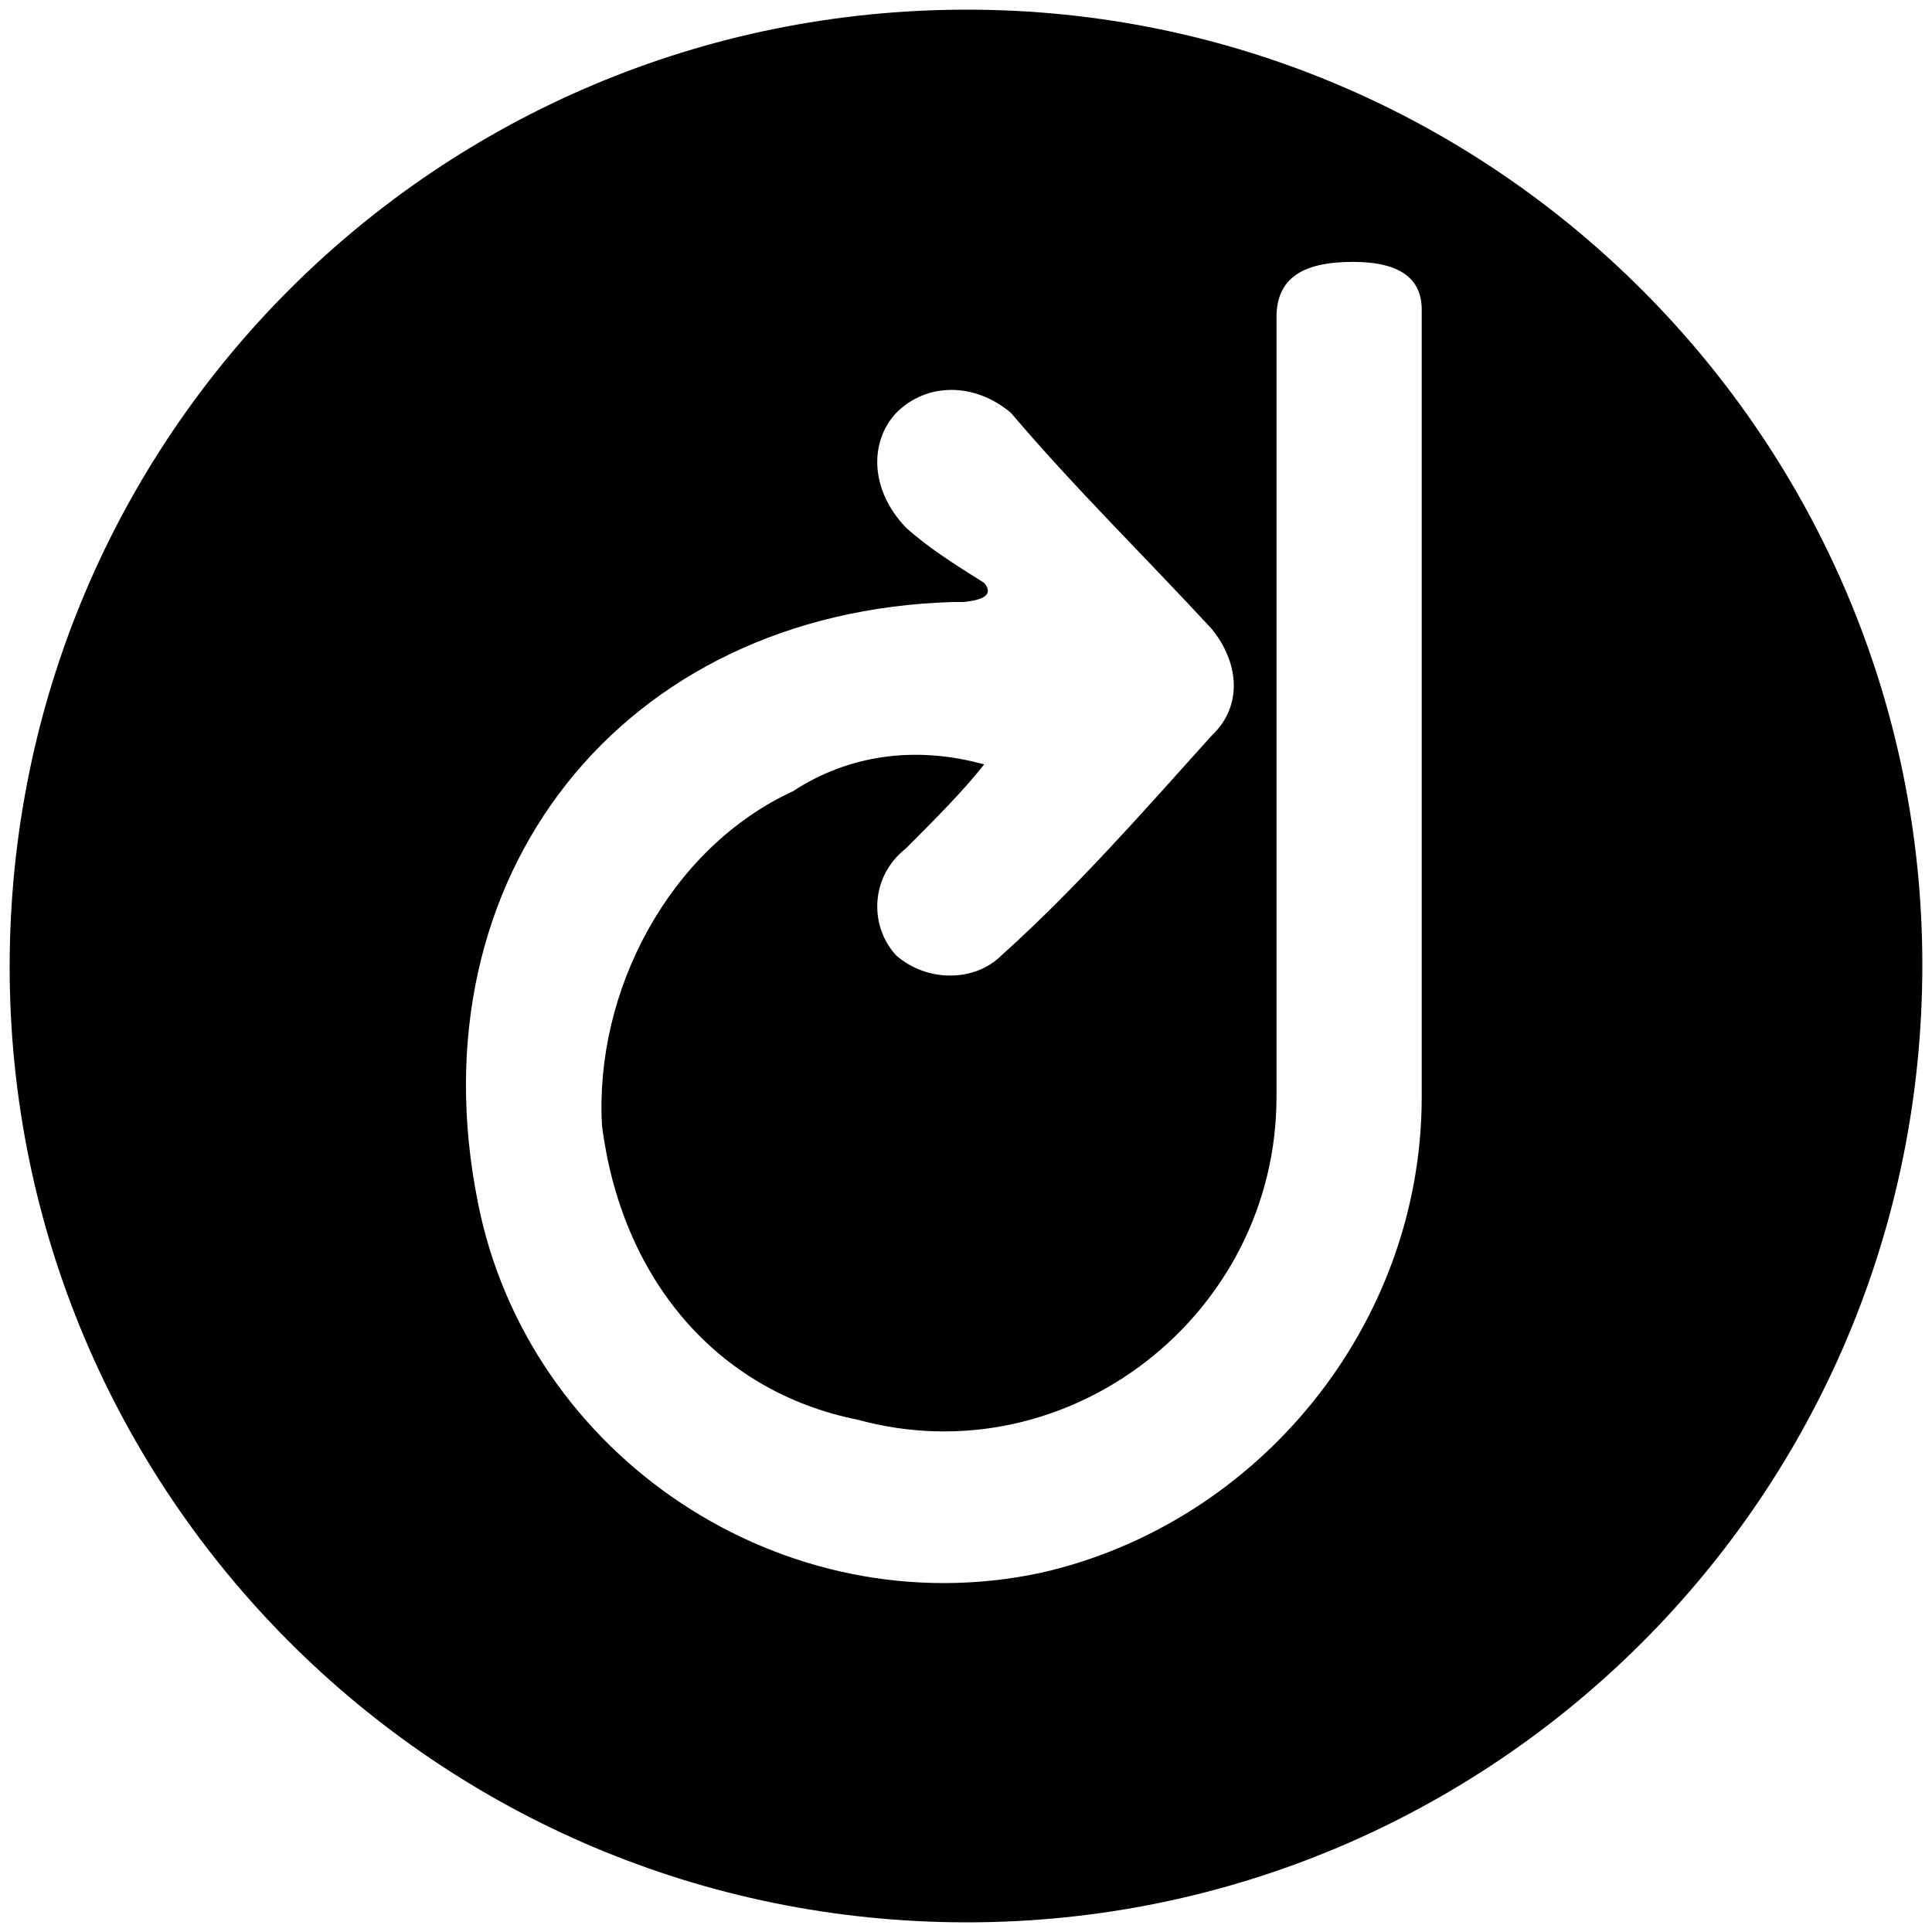 <svg xmlns="http://www.w3.org/2000/svg" width="1000" height="1000">
  <path d="M5 500.496c0 271.98 220.55 494.507 495.496 494.507 271.98 0 494.507-220.55 494.507-495.496C995.003 227.528 773.464 5 500.496 5 226.54 5 5 225.55 5 500.496zm242.309 121.649c-33.627-168.133 74.176-305.606 246.264-310.55h4.945c10.88-.99 15.824-3.957 10.88-9.89-15.825-9.89-29.671-18.792-40.55-28.682-18.792-19.78-18.792-44.506-4.945-59.341 15.824-15.824 40.55-15.824 59.34 0 33.627 39.56 68.242 73.187 103.847 111.759 13.846 16.813 16.813 39.56 0 55.384-35.605 39.561-70.22 79.122-108.792 113.737-13.846 13.846-38.571 13.846-54.395 0-13.847-14.835-13.847-40.55 4.945-55.385 14.835-14.835 29.67-29.67 40.55-43.516-35.605-9.89-70.22-4.945-98.902 13.846-64.286 29.67-102.858 103.846-98.902 173.077 9.89 78.132 58.352 137.473 132.528 152.309 108.792 29.67 216.594-54.396 216.594-167.144V164.231c0-19.78 12.858-28.681 39.561-28.681 24.725 0 35.605 8.901 35.605 24.725V567.75c0 117.693-84.067 220.55-196.814 246.265-133.517 28.681-266.045-60.33-291.76-191.87z" style="fill:#000;fill-opacity:1;fill-rule:nonzero;stroke:none;"/>
</svg>
